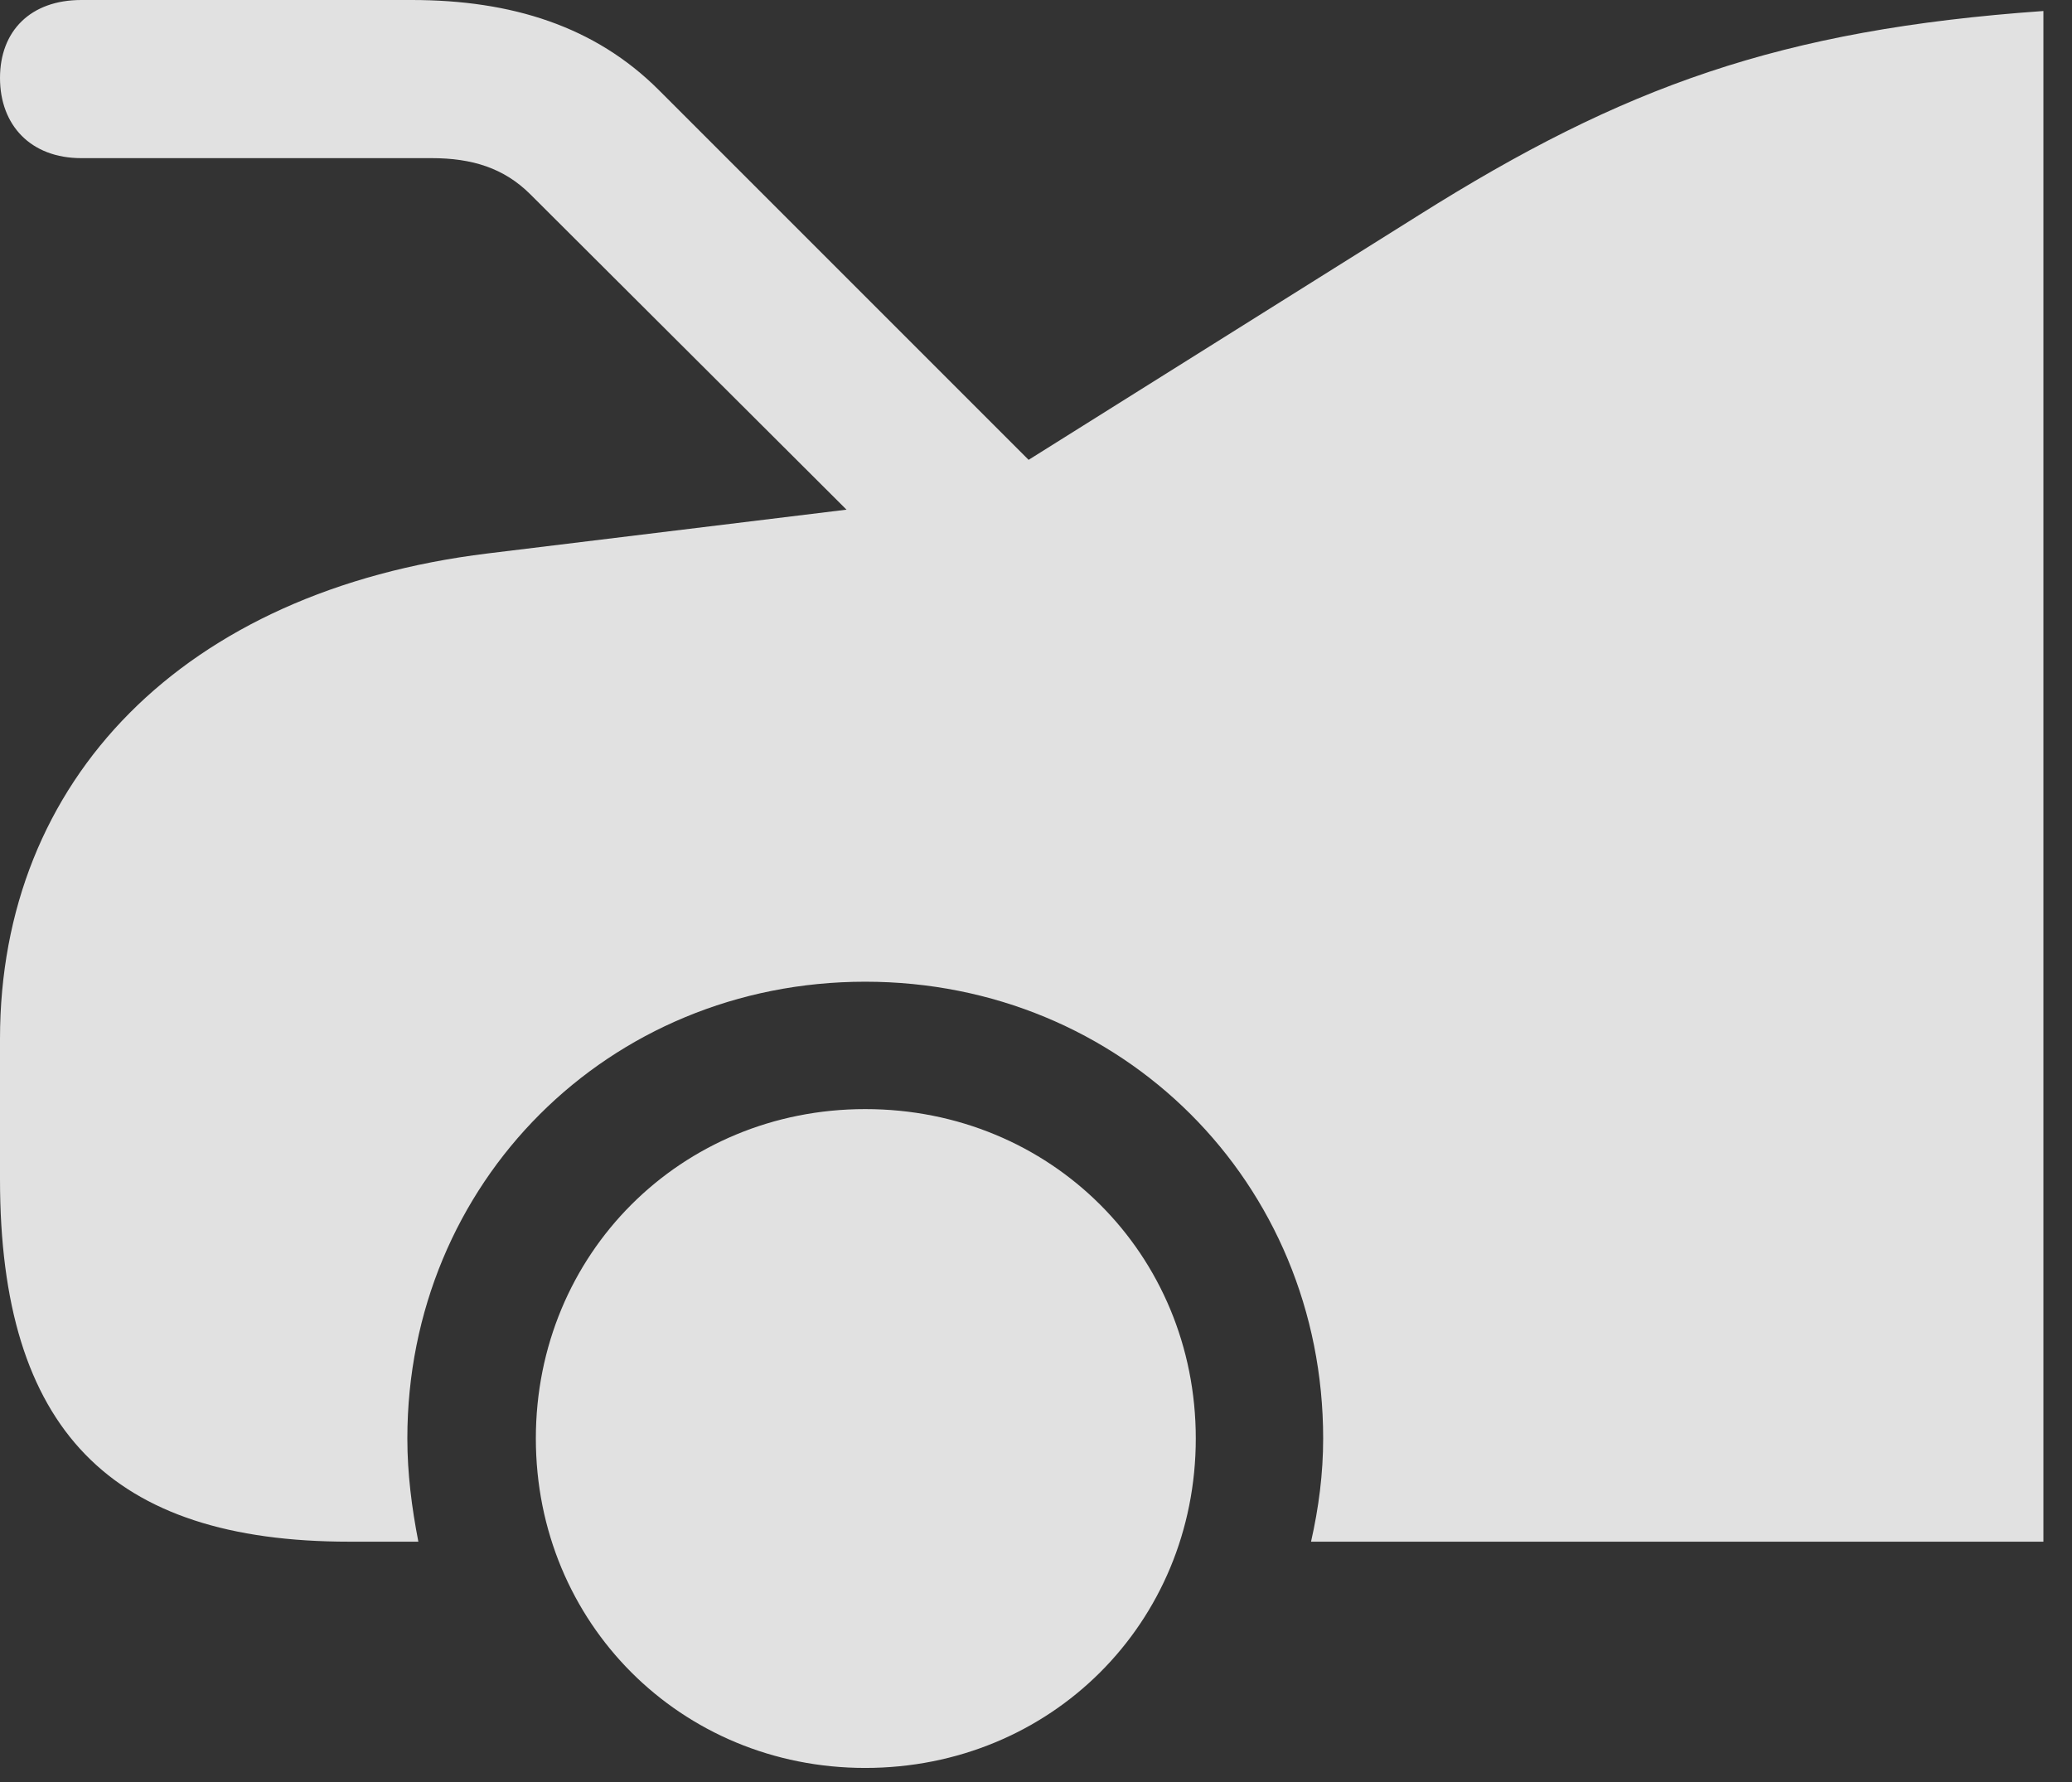<?xml version="1.0" encoding="UTF-8"?>
<!--Generator: Apple Native CoreSVG 326-->
<!DOCTYPE svg
PUBLIC "-//W3C//DTD SVG 1.1//EN"
       "http://www.w3.org/Graphics/SVG/1.1/DTD/svg11.dtd">
<svg version="1.1" xmlns="http://www.w3.org/2000/svg" xmlns:xlink="http://www.w3.org/1999/xlink" viewBox="0 0 25.799 22.189">
 <rect x="0" y="0" width="25.799" height="22.189" fill="#333333" stroke="none"/>
 <g>
  <rect height="22.189" opacity="0" width="25.799" x="0" y="0"/>
  <path d="M25.443 19.195L25.443 0.137C22.162 0.369 20.207 1.08 17.664 2.68L12.127 6.152L6.07 6.891C2.283 7.355 0 9.707 0 12.934L0 14.684C0 17.801 1.381 19.195 4.348 19.195L5.209 19.195C5.127 18.771 5.072 18.348 5.072 17.91C5.072 14.725 7.574 12.223 10.773 12.223C13.973 12.223 16.475 14.725 16.475 17.91C16.475 18.348 16.42 18.771 16.324 19.195ZM10.773 22.012C13.084 22.012 14.889 20.207 14.889 17.91C14.889 15.613 13.084 13.809 10.773 13.809C8.477 13.809 6.672 15.613 6.672 17.91C6.672 20.207 8.477 22.012 10.773 22.012ZM1.012 1.969L5.373 1.969C5.879 1.969 6.275 2.092 6.604 2.42L11.457 7.26L13.316 6.234L8.203 1.121C7.41 0.328 6.371 0 5.127 0L1.012 0C0.383 0 0 0.383 0 0.971C0 1.559 0.383 1.969 1.012 1.969Z" fill="white" fill-opacity="0.85"/>
 </g>
</svg>
